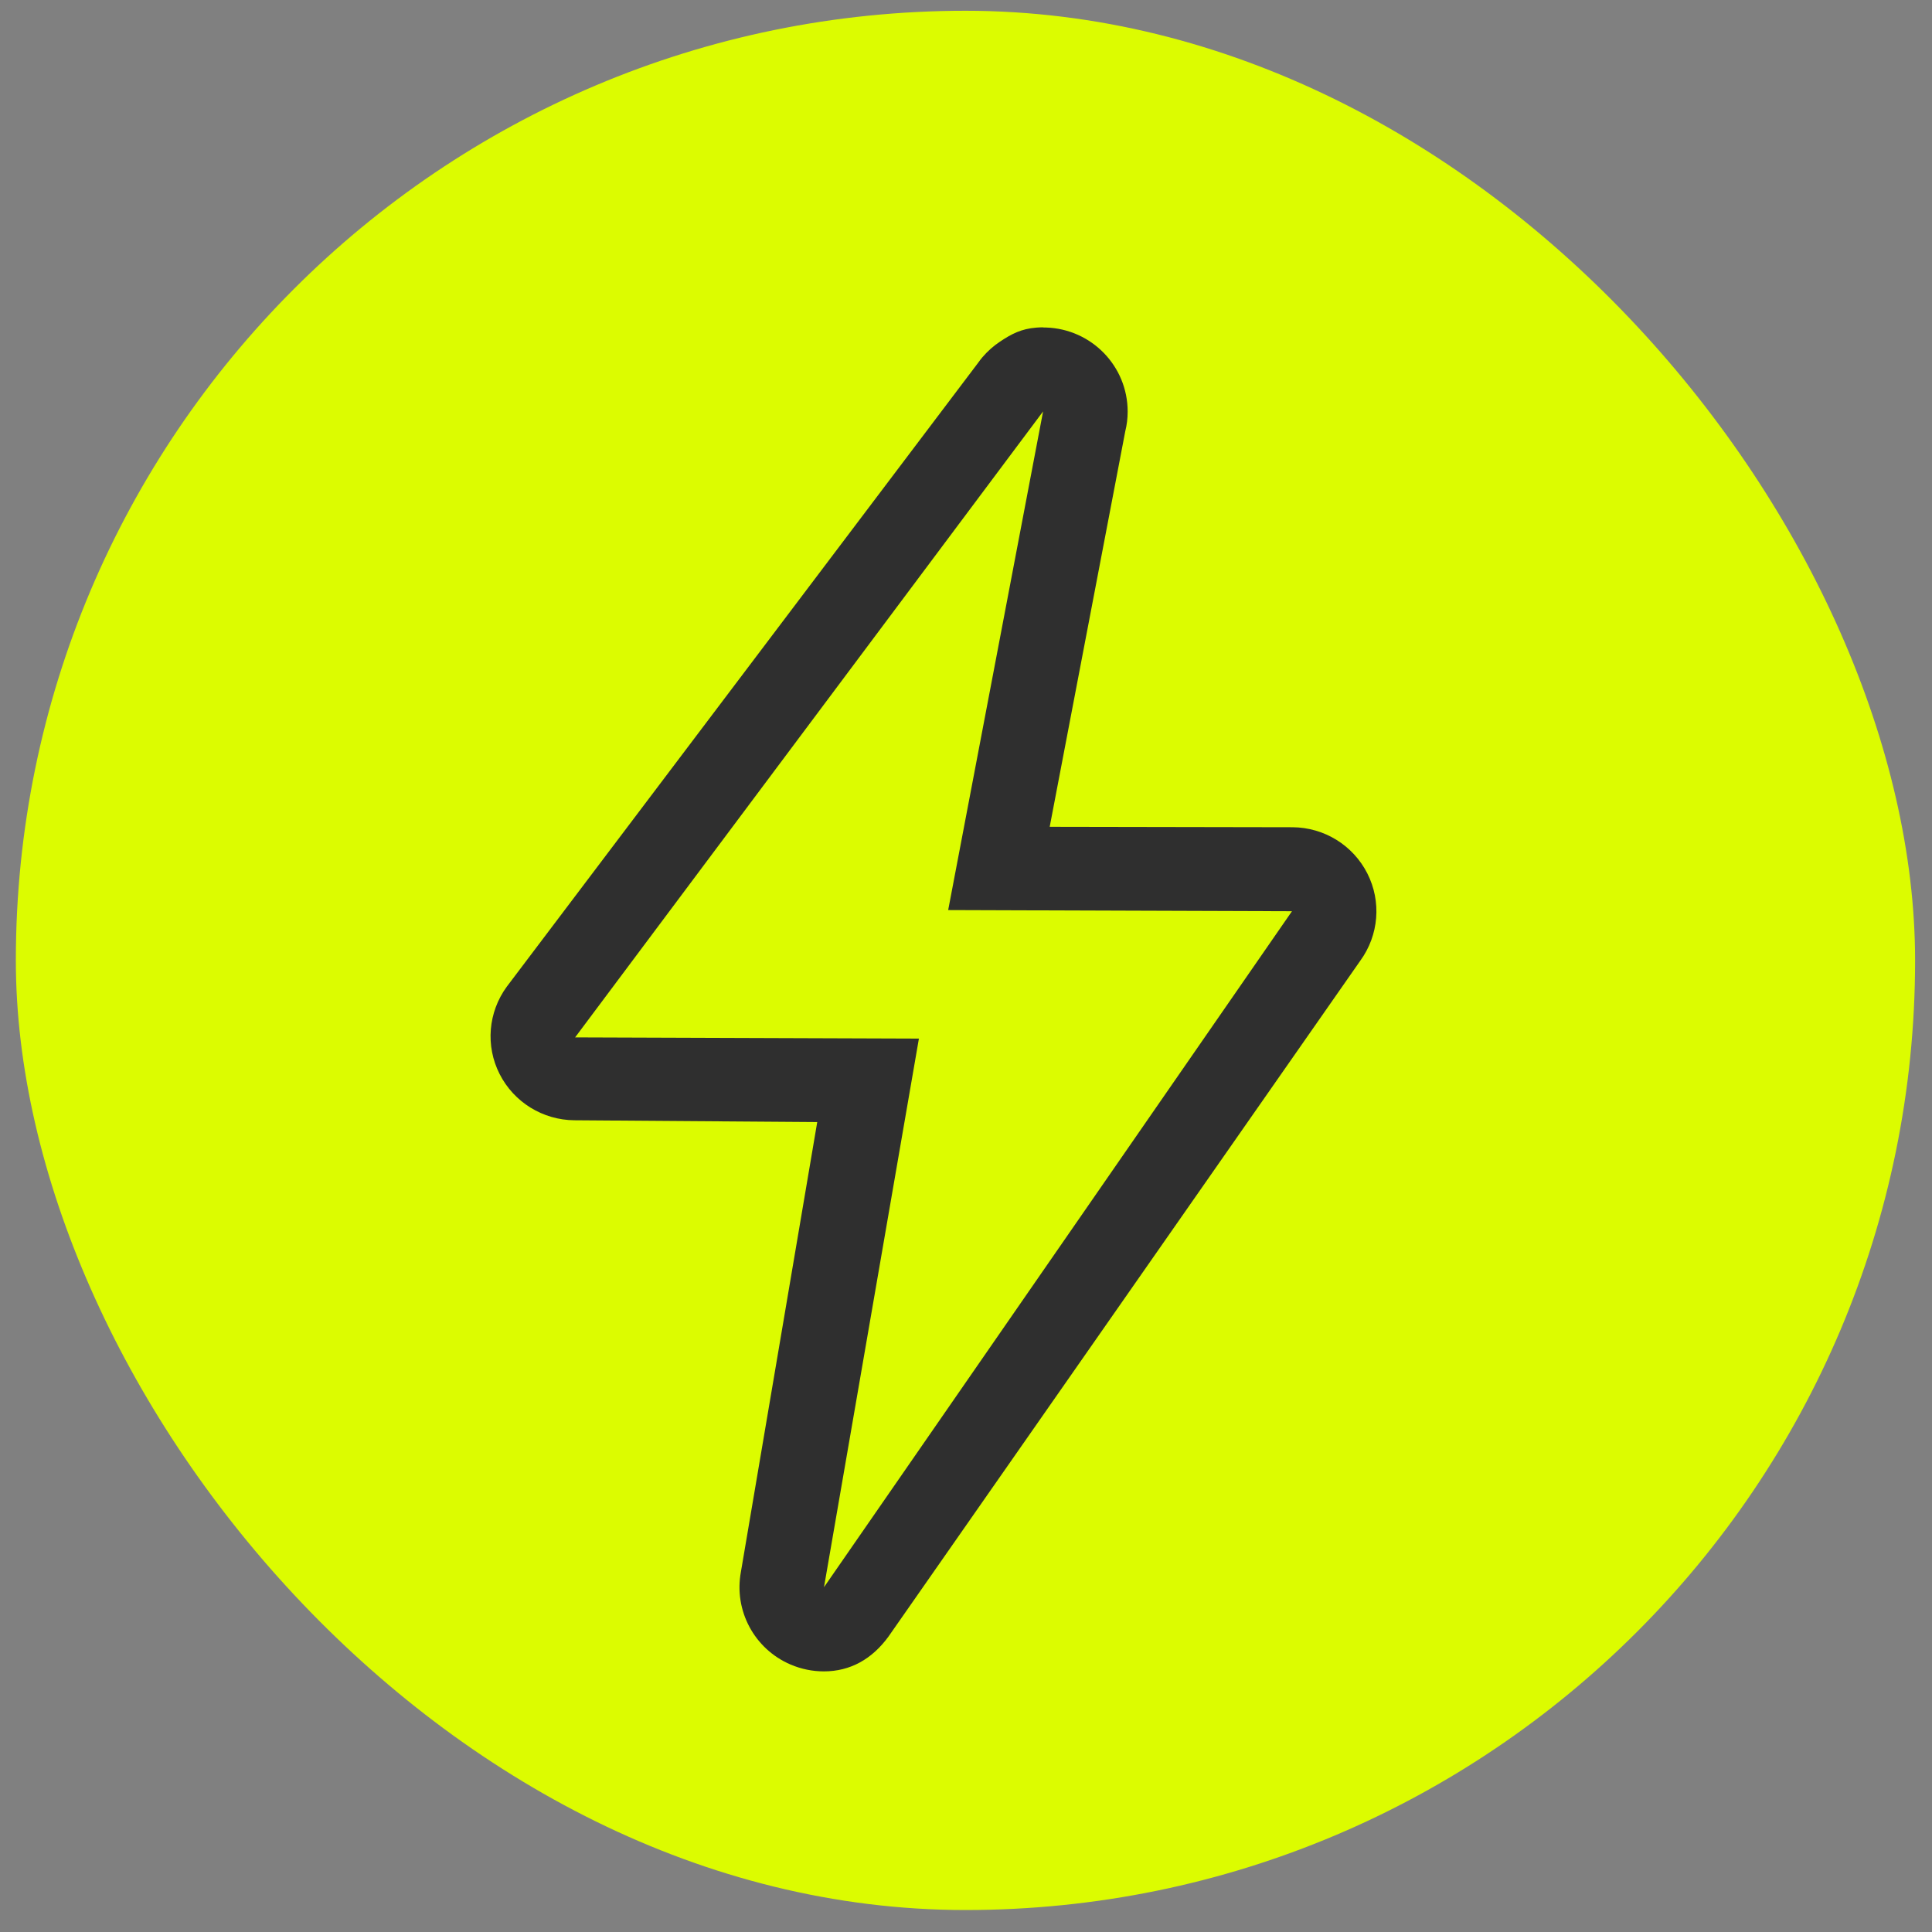 <svg width="40" height="40" viewBox="0 0 40 40" fill="none" xmlns="http://www.w3.org/2000/svg">
<rect x="0" y="0" width="40" height="40" fill="#808080" stroke="none"/>
<rect x="0.328" y="0.223" width="39.322" height="39.322" rx="19.661" fill="#DCFC00"/>
<path d="M21.596 8.518L19.631 18.842L26.749 18.866L17.06 32.861L19.025 21.503L11.907 21.478L21.596 8.518ZM21.597 6.777C21.549 6.777 21.503 6.779 21.456 6.783C21.149 6.807 20.945 6.911 20.704 7.073C20.57 7.161 20.447 7.271 20.339 7.397C20.307 7.435 20.277 7.474 20.249 7.514L10.491 20.43C10.106 20.958 10.048 21.655 10.344 22.237C10.64 22.82 11.238 23.189 11.893 23.194L16.92 23.231L15.34 32.543C15.19 33.343 15.617 34.141 16.367 34.462C16.591 34.558 16.826 34.604 17.058 34.604C17.606 34.604 18.055 34.348 18.393 33.886L28.163 19.891C28.548 19.362 28.605 18.665 28.309 18.083C28.013 17.5 27.416 17.131 26.76 17.127L21.733 17.118L23.297 8.931C23.33 8.799 23.347 8.663 23.347 8.522C23.347 7.579 22.597 6.811 21.658 6.781C21.637 6.78 21.617 6.78 21.597 6.78V6.777Z" fill="#2F2F2F"/>
</svg>
